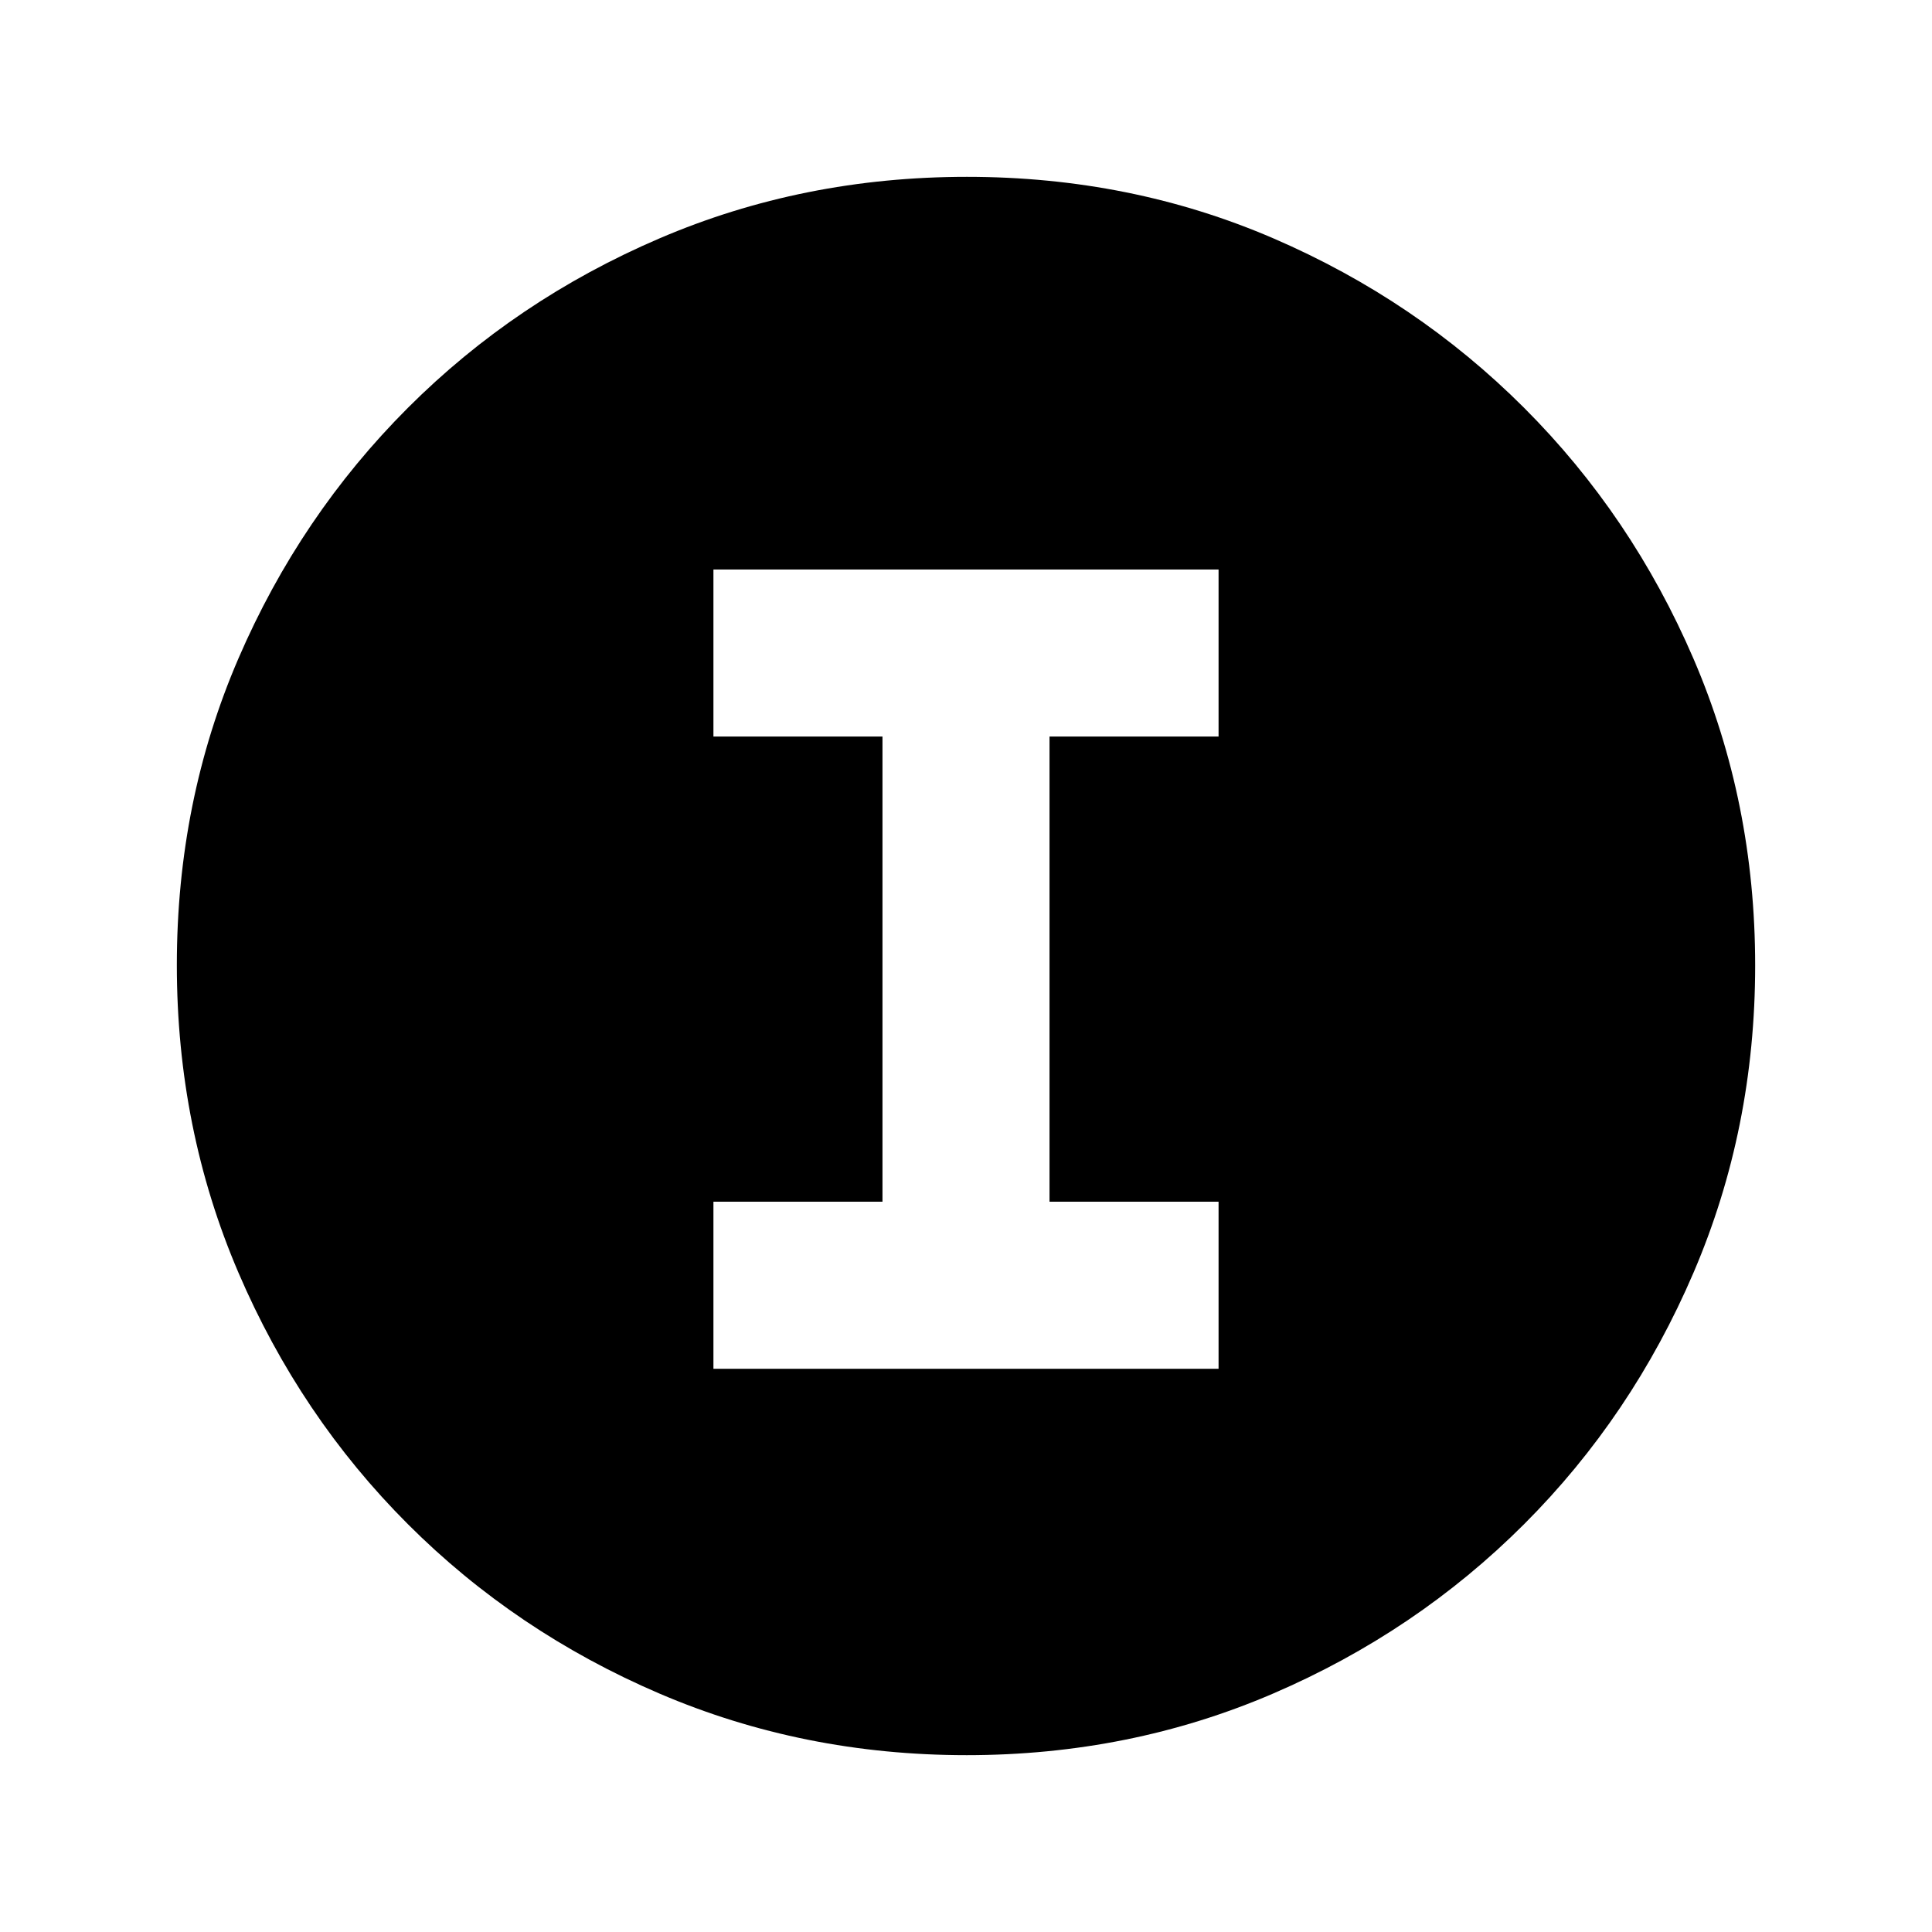 <svg xmlns="http://www.w3.org/2000/svg" viewBox="0 -960 960 960"><path d="M480.276-87.87q-81.189 0-152.621-30.617-71.432-30.618-124.991-84.177-53.559-53.559-84.177-124.949-30.618-71.391-30.618-152.845 0-81.455 30.618-152.387t84.177-124.491q53.559-53.559 124.949-84.177 71.391-30.618 152.845-30.618 81.455 0 152.387 30.618t124.491 84.177q53.559 53.559 84.177 124.716 30.618 71.156 30.618 152.344 0 81.189-30.618 152.621-30.618 71.432-84.177 124.991-53.559 53.559-124.716 84.177-71.156 30.618-152.344 30.618Zm-.276-83q129.043 0 219.087-90.043Q789.13-350.957 789.13-480t-90.043-219.087Q609.043-789.13 480-789.13t-219.087 90.043Q170.87-609.043 170.87-480t90.043 219.087Q350.957-170.87 480-170.87Zm0 0q-129.043 0-219.087-90.043Q170.87-350.957 170.87-480t90.043-219.087Q350.957-789.13 480-789.13t219.087 90.043Q789.13-609.043 789.13-480t-90.043 219.087Q609.043-170.87 480-170.87ZM354.5-279.869h251v-83.001h-84v-231.152h84v-83h-251v83h84v231.152h-84v83.001Z"/></svg>